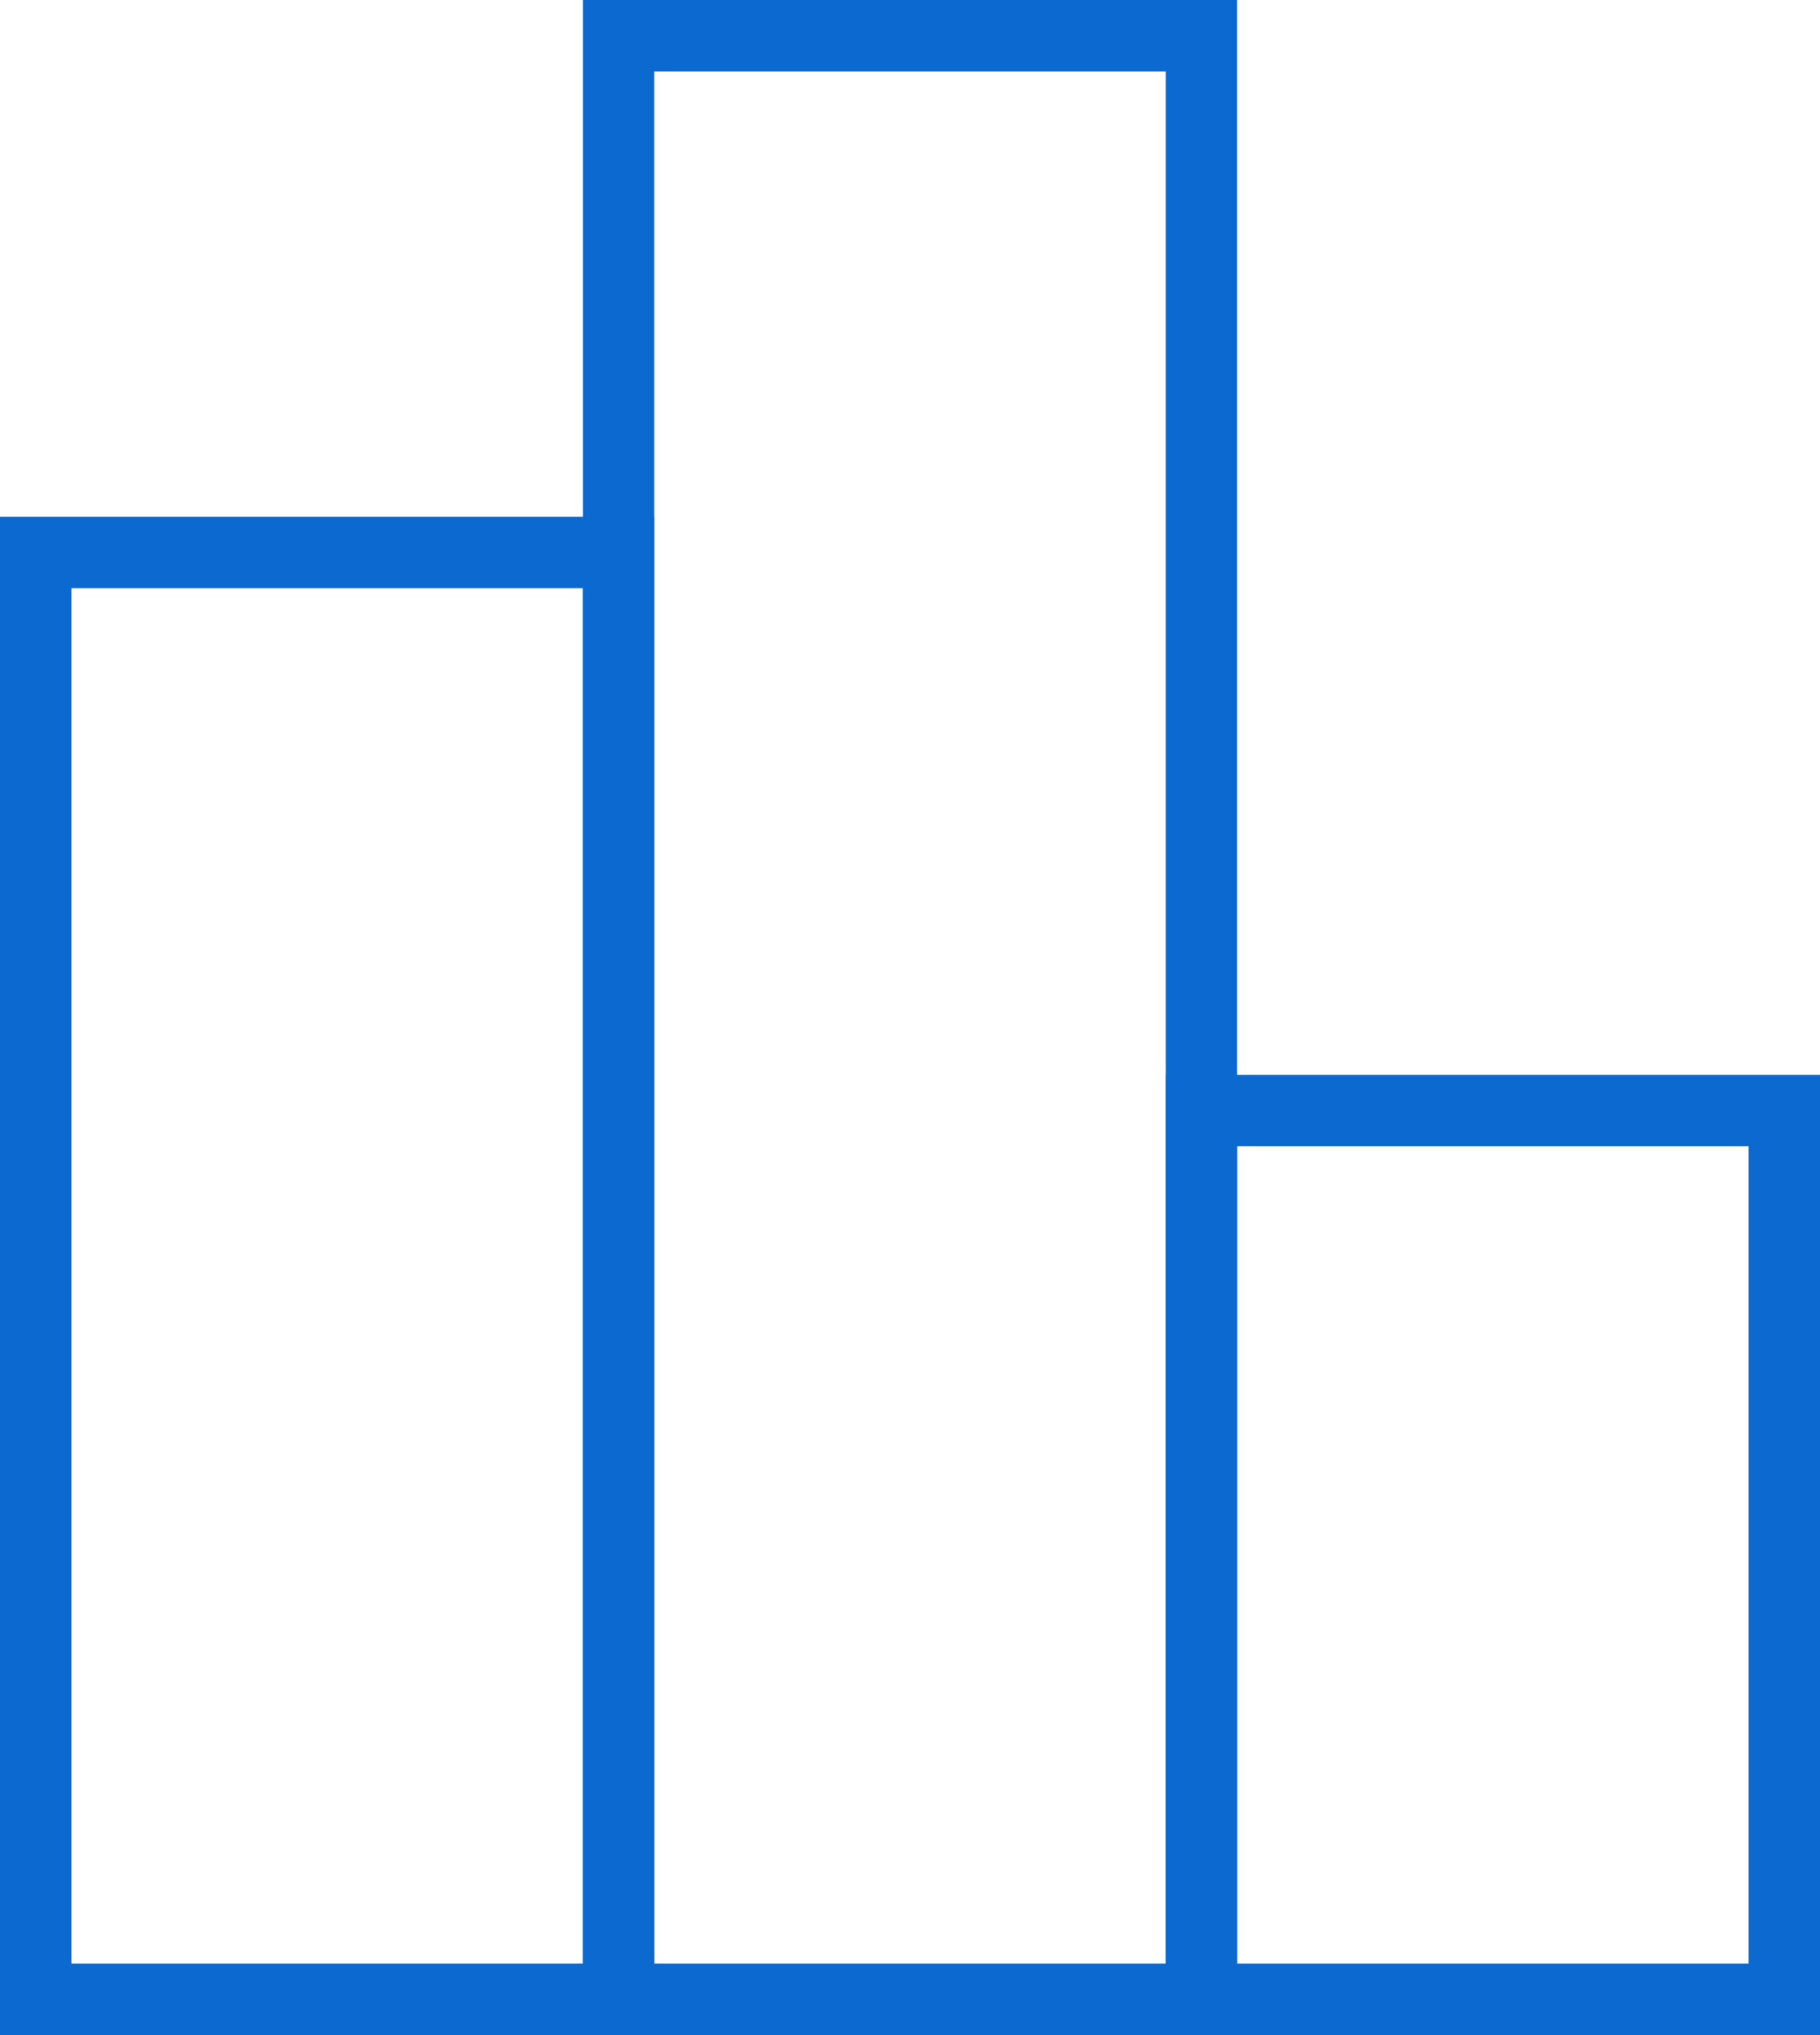 <svg width="102" height="114" viewBox="0 0 102 114" fill="none" xmlns="http://www.w3.org/2000/svg">
<path d="M67.333 2H34.667V112H67.333V2Z" stroke="#0C69CF" stroke-width="4" stroke-miterlimit="10"/>
<path d="M34.667 30.947H2V112H34.667V30.947Z" stroke="#0C69CF" stroke-width="4" stroke-miterlimit="10"/>
<path d="M100 62.211H67.333V112H100V62.211Z" stroke="#0C69CF" stroke-width="4" stroke-miterlimit="10"/>
</svg>
